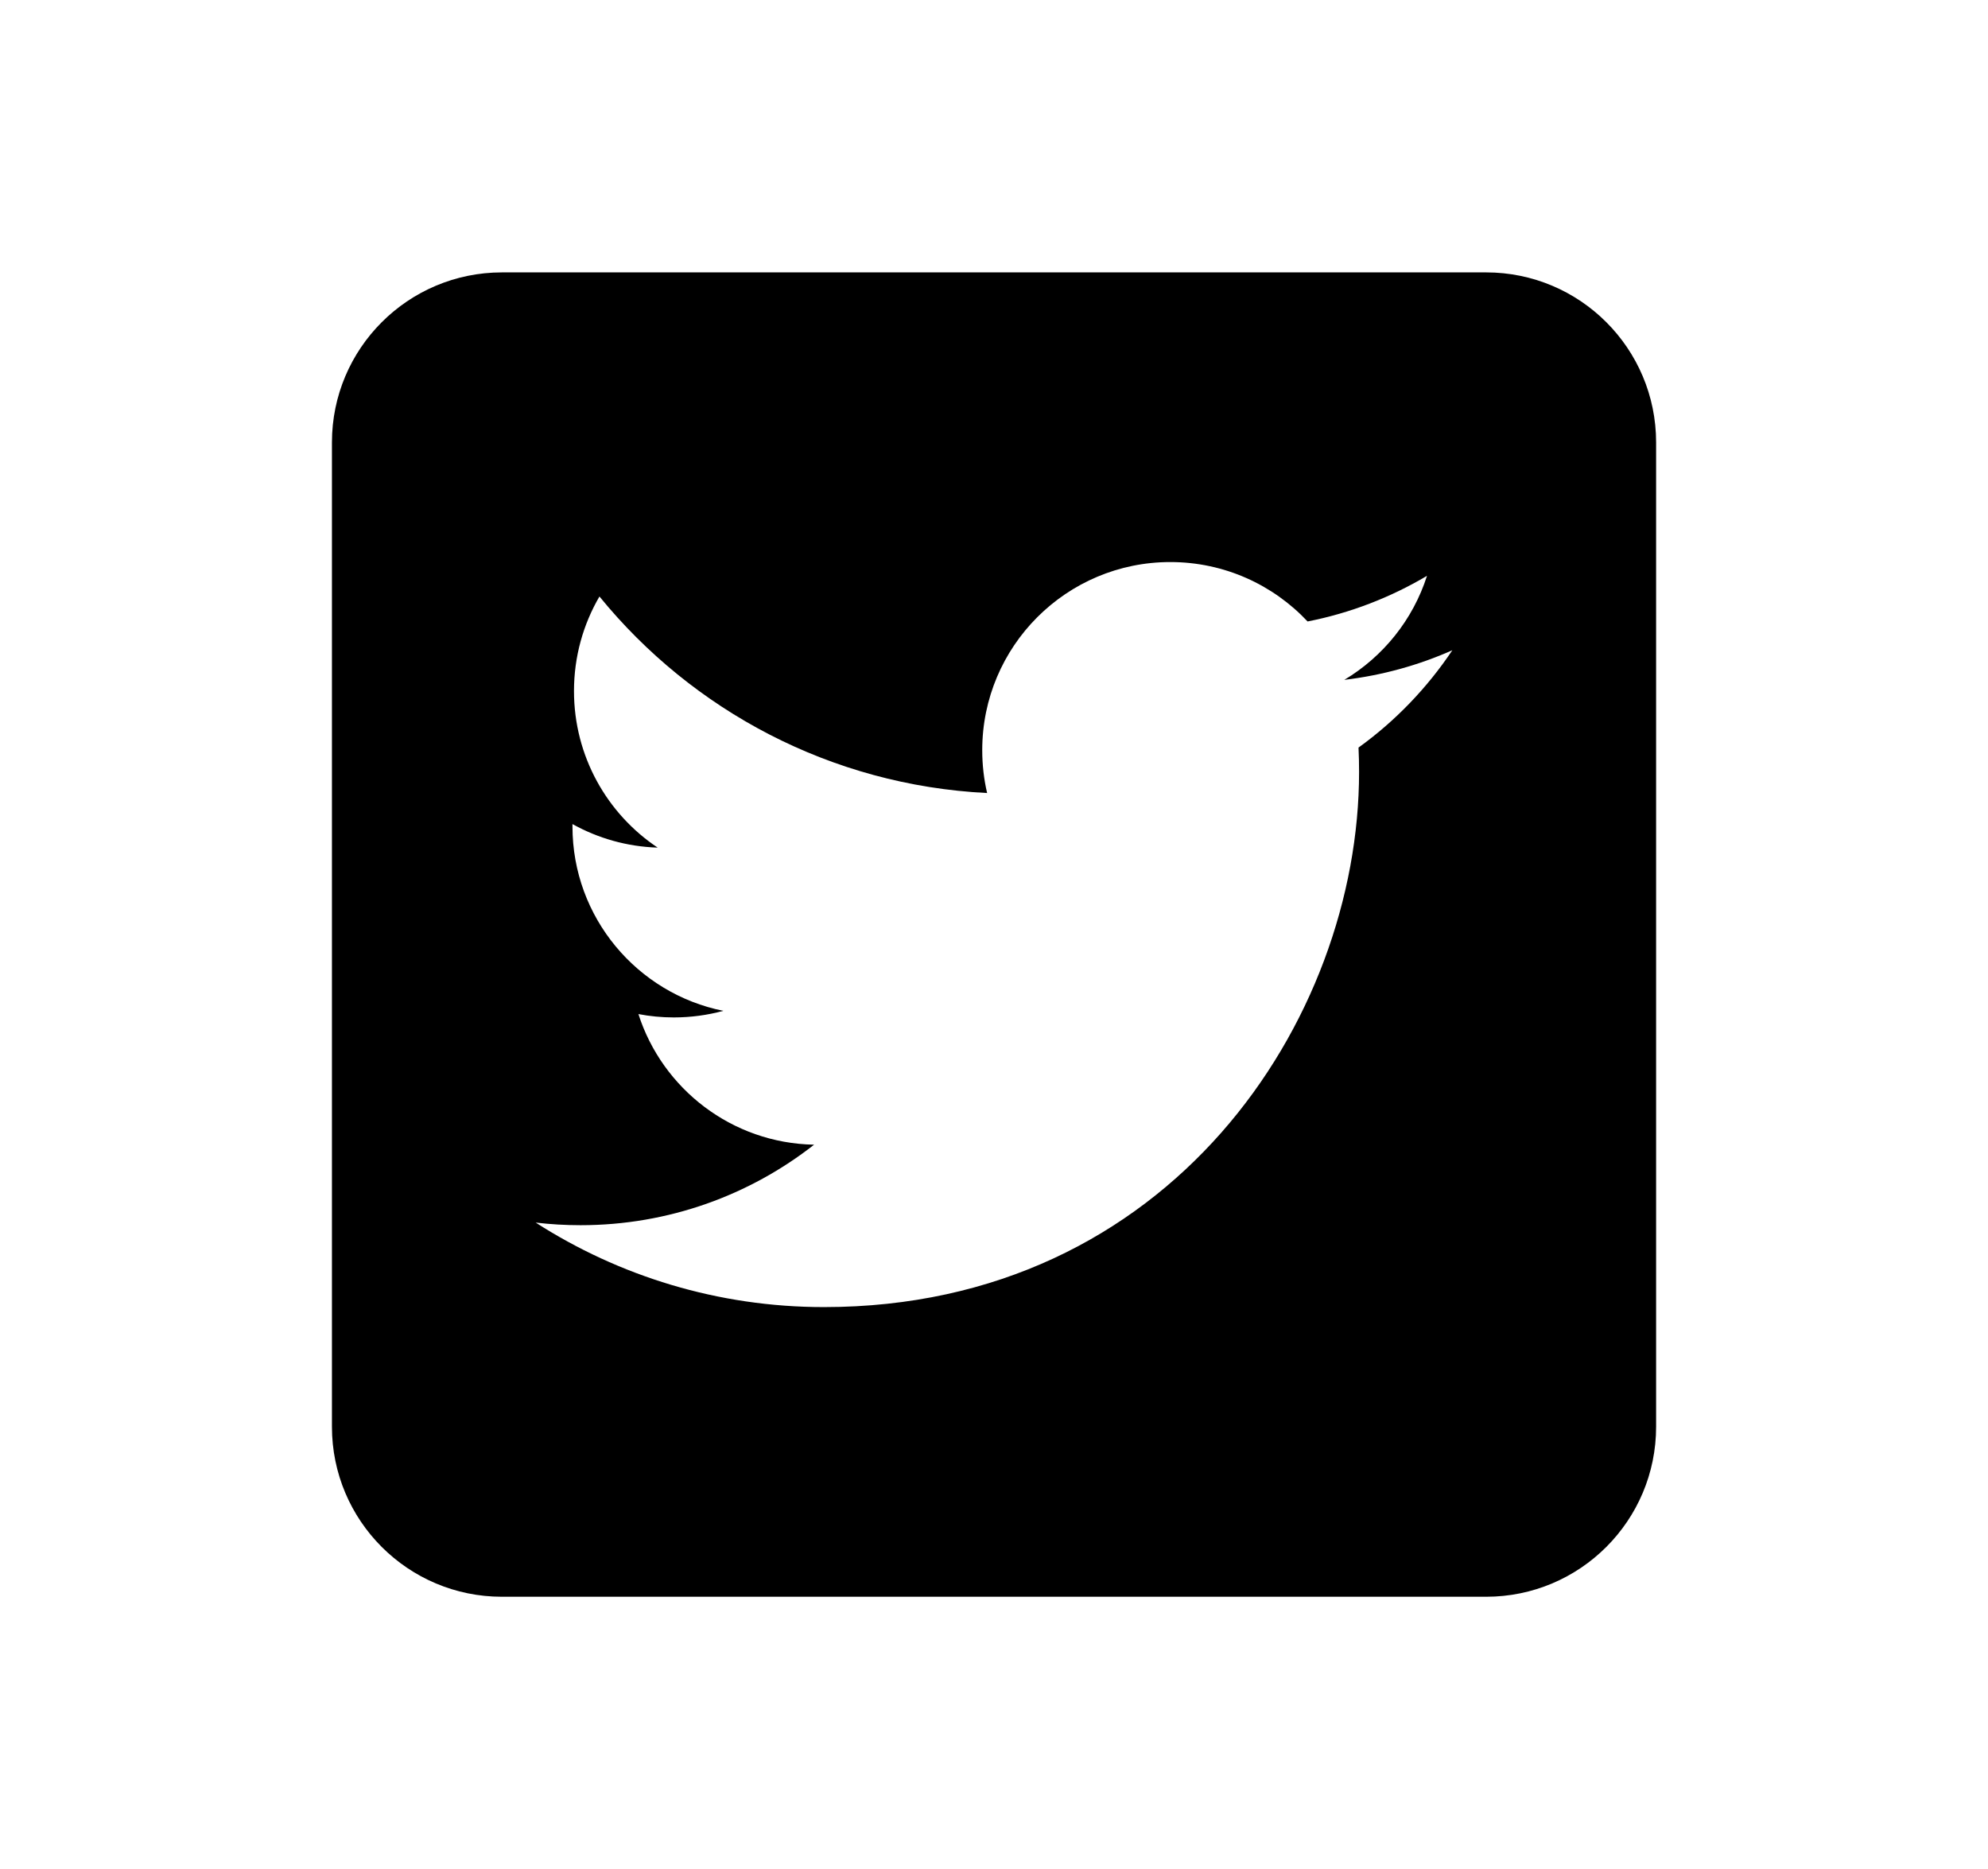 <?xml version="1.0" encoding="utf-8"?>
<!-- Generator: Adobe Illustrator 24.1.1, SVG Export Plug-In . SVG Version: 6.00 Build 0)  -->
<svg version="1.1"
	 id="svg2" xmlns:cc="http://creativecommons.org/ns#" xmlns:dc="http://purl.org/dc/elements/1.1/" xmlns:rdf="http://www.w3.org/1999/02/22-rdf-syntax-ns#" xmlns:svg="http://www.w3.org/2000/svg"
	 xmlns="http://www.w3.org/2000/svg" xmlns:xlink="http://www.w3.org/1999/xlink" x="0px" y="0px" viewBox="0 0 4316.9 4058.2"
	 style="enable-background:new 0 0 4316.9 4058.2;" xml:space="preserve">
<style type="text/css">
	.st0{fill-rule:evenodd;clip-rule:evenodd;}
	.st1{fill:#030104;}
</style>
<path class="st0" d="M720.8,960.6v2137c0,203.9,165.3,369.2,369.2,369.2h2137c203.9,0,369.2-165.3,369.2-369.2v-2137
	c0-203.9-165.3-369.2-369.2-369.2H1090C886.1,591.5,720.8,756.7,720.8,960.6z M2950,1623.1c0.8,17.5,1.2,35.1,1.2,52.8
	c0,539.7-410.8,1162-1162,1162c-230.6,0-445.3-67.6-626-183.5c32,3.8,64.5,5.7,97.4,5.7c191.3,0,367.4-65.3,507.2-174.8
	c-178.7-3.3-329.5-121.4-381.5-283.6c24.9,4.8,50.5,7.3,76.8,7.3c37.2,0,73.3-5,107.6-14.3c-186.8-37.5-327.6-202.6-327.6-400.4
	c0-1.7,0-3.4,0-5.1c55.1,30.6,118,49,185,51.1c-109.6-73.2-181.7-198.2-181.7-339.9c0-74.9,20.1-145,55.3-205.3
	c201.4,247.1,502.3,409.7,841.8,426.7c-7-29.9-10.6-61.1-10.6-93.1c0-225.5,182.9-408.4,408.4-408.4c117.5,0,223.6,49.6,298.1,129
	c93-18.3,180.4-52.3,259.3-99.1c-30.5,95.4-95.2,175.4-179.6,225.9c82.6-9.9,161.3-31.8,234.6-64.3
	C3099,1493.6,3029.8,1565.6,2950,1623.1z"/>
</svg>
